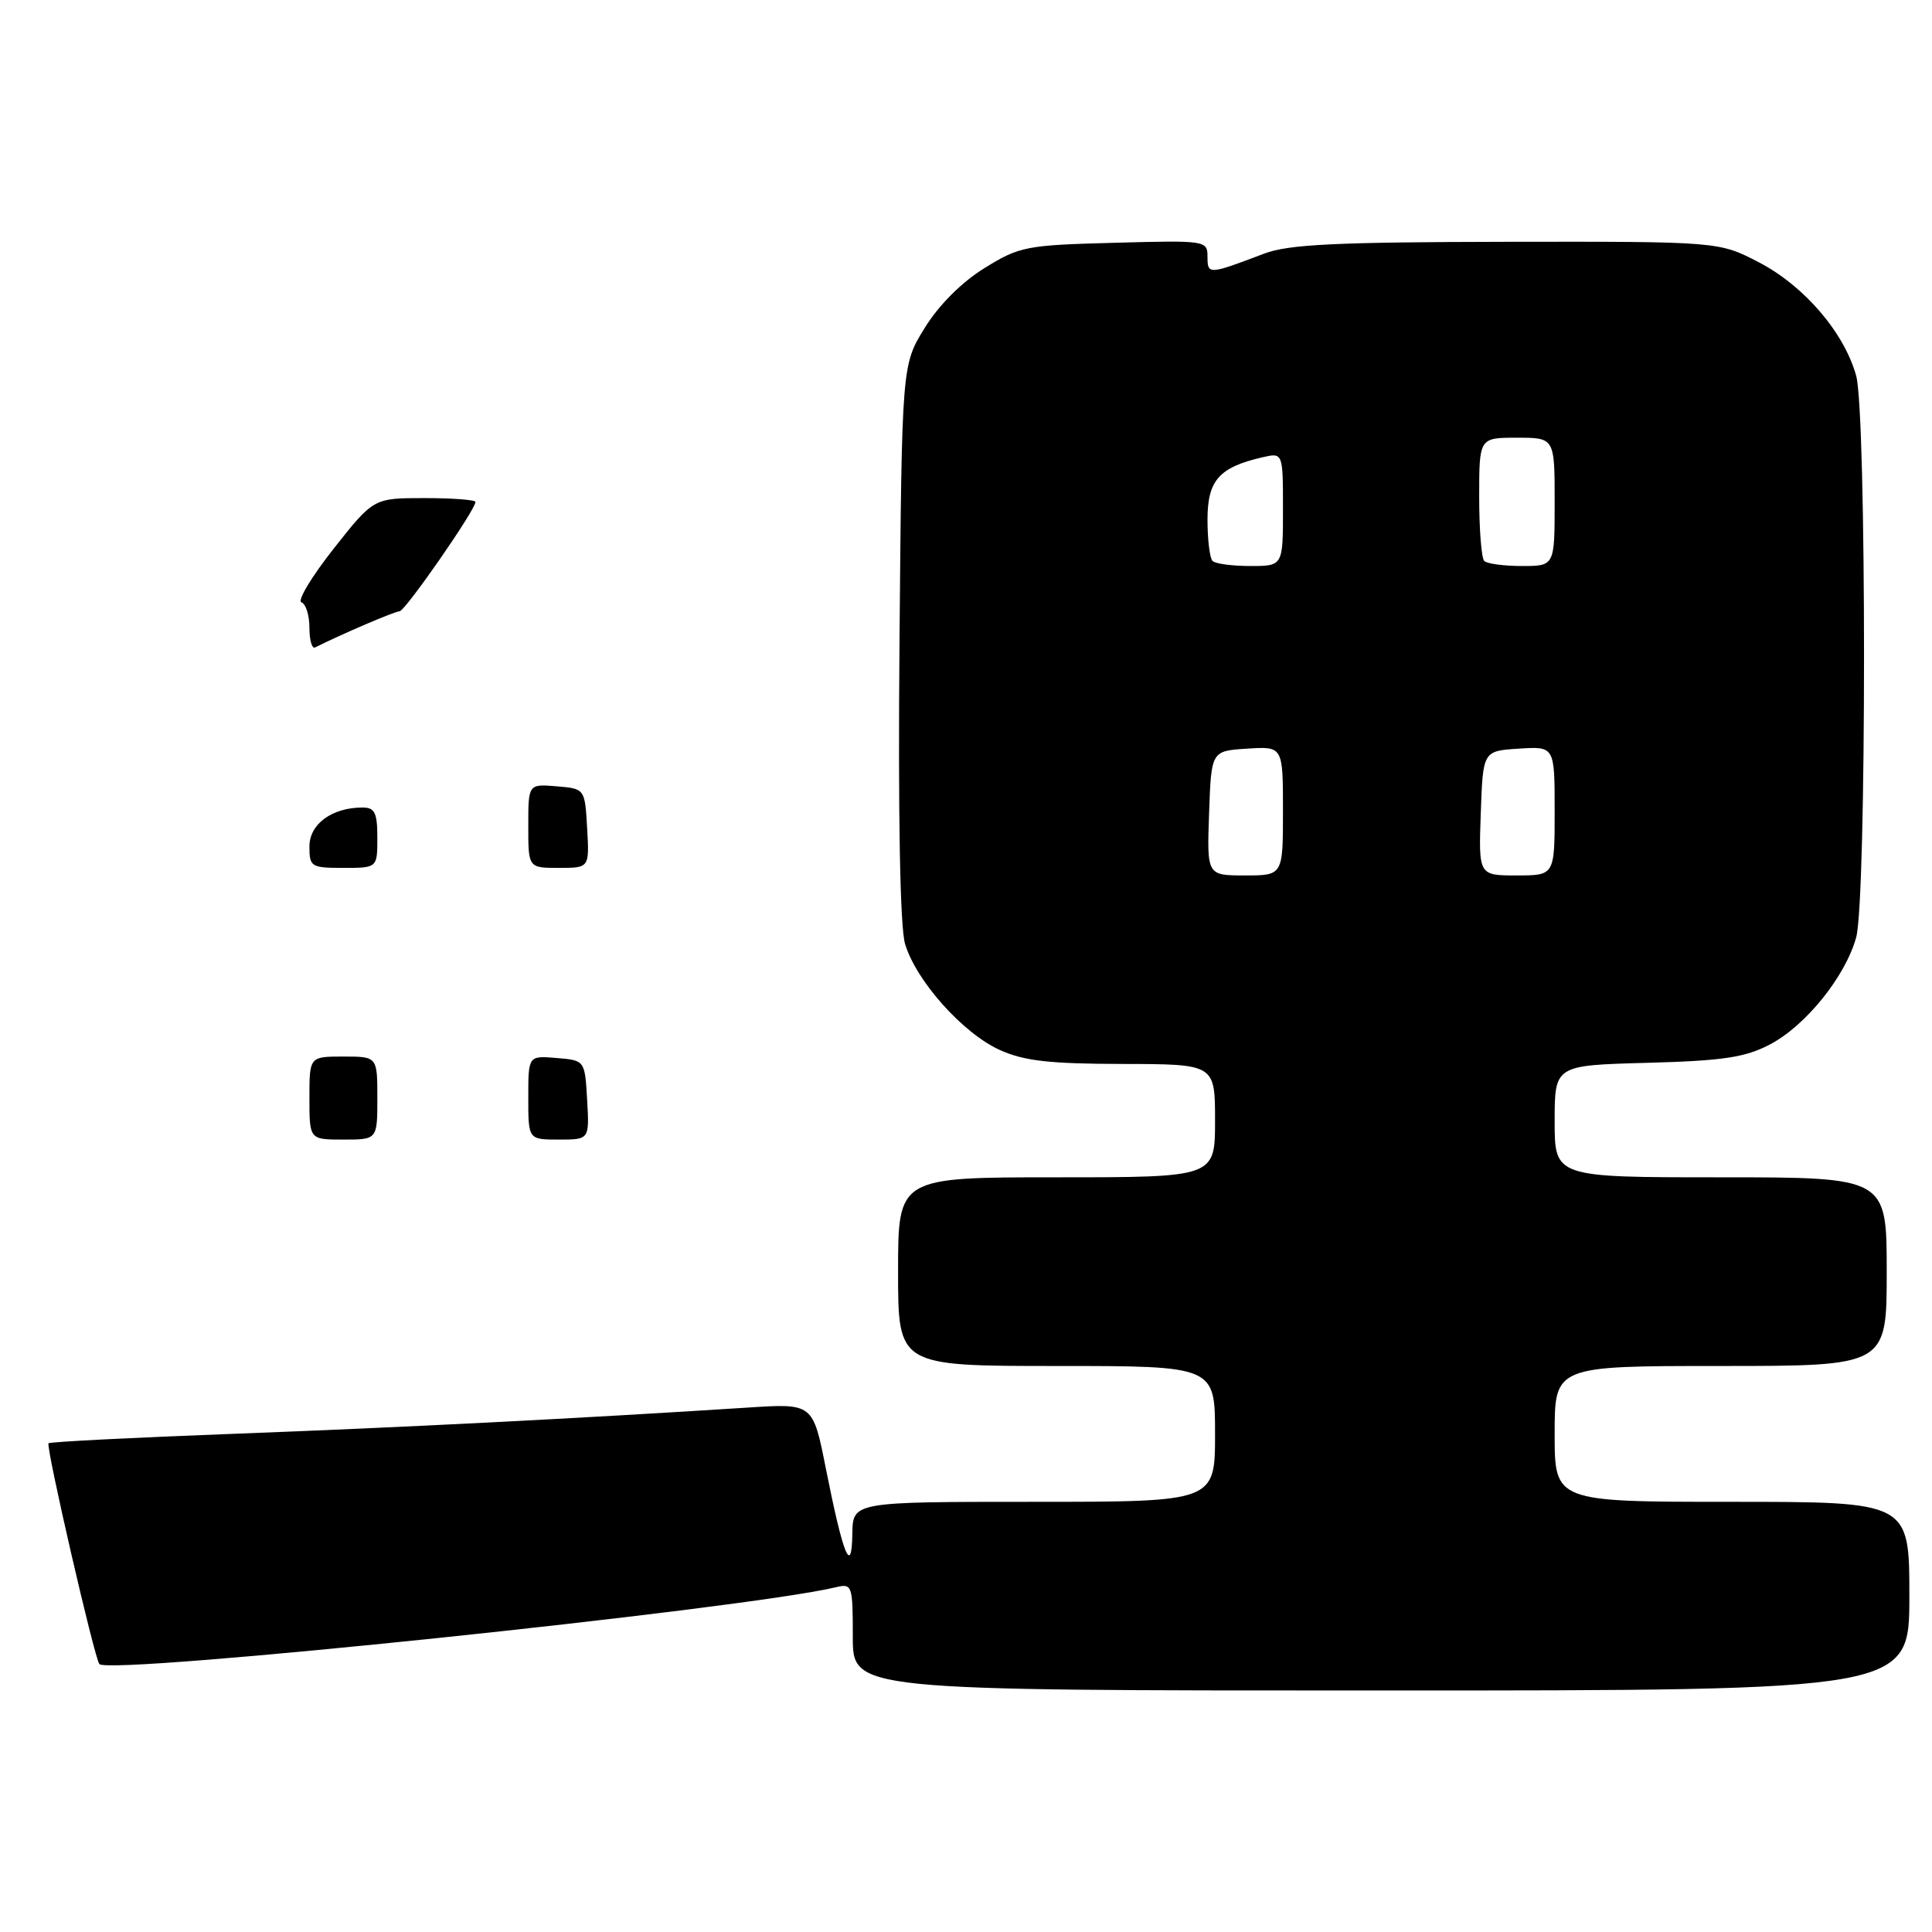 <?xml version="1.0" encoding="UTF-8" standalone="no"?>
<!DOCTYPE svg PUBLIC "-//W3C//DTD SVG 1.1//EN" "http://www.w3.org/Graphics/SVG/1.1/DTD/svg11.dtd" >
<svg xmlns="http://www.w3.org/2000/svg" xmlns:xlink="http://www.w3.org/1999/xlink" version="1.1" viewBox="0 0 256 256">
 <g >
 <path fill="currentColor"
d=" M 253.00 211.50 C 253.00 199.00 253.00 199.00 229.50 199.00 C 206.00 199.00 206.00 199.00 206.00 190.00 C 206.00 181.00 206.00 181.00 228.00 181.00 C 250.00 181.00 250.00 181.00 250.00 168.50 C 250.00 156.00 250.00 156.00 228.00 156.00 C 206.00 156.00 206.00 156.00 206.00 148.58 C 206.00 141.16 206.00 141.16 218.25 140.83 C 228.30 140.56 231.22 140.12 234.50 138.41 C 239.25 135.93 244.51 129.41 245.95 124.22 C 247.34 119.25 247.34 54.75 245.95 49.78 C 244.37 44.08 239.09 37.91 233.12 34.79 C 227.77 32.00 227.77 32.00 199.64 32.04 C 176.95 32.08 170.73 32.38 167.50 33.61 C 160.16 36.40 160.00 36.41 160.00 34.04 C 160.00 31.87 159.80 31.84 147.67 32.17 C 135.96 32.48 135.08 32.65 130.44 35.53 C 127.42 37.40 124.40 40.42 122.53 43.45 C 119.50 48.34 119.50 48.34 119.19 84.92 C 118.99 108.18 119.26 122.79 119.92 125.05 C 121.35 129.92 127.56 136.89 132.44 139.11 C 135.67 140.58 139.02 140.96 148.75 140.98 C 161.00 141.00 161.00 141.00 161.00 148.50 C 161.00 156.00 161.00 156.00 140.00 156.00 C 119.00 156.00 119.00 156.00 119.00 168.50 C 119.00 181.00 119.00 181.00 140.00 181.00 C 161.00 181.00 161.00 181.00 161.00 190.00 C 161.00 199.00 161.00 199.00 137.00 199.00 C 113.00 199.00 113.00 199.00 112.94 203.25 C 112.85 208.91 111.72 206.12 109.43 194.59 C 107.72 185.95 107.72 185.95 99.11 186.51 C 76.57 187.96 53.37 189.14 31.14 189.98 C 17.74 190.48 6.62 191.05 6.43 191.24 C 6.04 191.63 12.55 219.89 13.17 220.50 C 14.65 221.98 98.61 213.22 110.75 210.32 C 112.92 209.80 113.00 210.03 113.00 216.89 C 113.00 224.00 113.00 224.00 183.00 224.00 C 253.00 224.00 253.00 224.00 253.00 211.50 Z  M 41.00 145.50 C 41.00 140.00 41.00 140.00 45.50 140.00 C 50.00 140.00 50.00 140.00 50.00 145.50 C 50.00 151.00 50.00 151.00 45.50 151.00 C 41.00 151.00 41.00 151.00 41.00 145.50 Z  M 70.00 145.44 C 70.00 139.88 70.00 139.88 73.75 140.19 C 77.50 140.50 77.50 140.50 77.80 145.75 C 78.10 151.00 78.10 151.00 74.05 151.00 C 70.00 151.00 70.00 151.00 70.00 145.44 Z  M 41.00 112.16 C 41.00 109.19 43.99 107.00 48.05 107.00 C 49.66 107.00 50.00 107.70 50.00 111.00 C 50.00 115.00 50.00 115.00 45.50 115.00 C 41.22 115.00 41.00 114.86 41.00 112.16 Z  M 70.00 109.44 C 70.00 103.88 70.00 103.88 73.75 104.19 C 77.50 104.50 77.50 104.50 77.80 109.75 C 78.10 115.00 78.10 115.00 74.05 115.00 C 70.00 115.00 70.00 115.00 70.00 109.44 Z  M 41.00 83.17 C 41.00 81.52 40.52 80.01 39.94 79.81 C 39.36 79.62 41.27 76.43 44.19 72.73 C 49.50 66.00 49.50 66.00 56.25 66.00 C 59.96 66.00 63.00 66.23 63.00 66.51 C 63.00 67.57 53.67 81.00 52.94 81.00 C 52.32 81.00 45.32 84.00 41.75 85.79 C 41.34 86.00 41.00 84.82 41.00 83.17 Z  M 160.21 107.75 C 160.50 99.50 160.50 99.50 165.25 99.20 C 170.00 98.89 170.00 98.89 170.00 107.45 C 170.00 116.00 170.00 116.00 164.96 116.00 C 159.92 116.00 159.92 116.00 160.21 107.75 Z  M 196.21 107.75 C 196.50 99.50 196.50 99.50 201.25 99.20 C 206.00 98.89 206.00 98.89 206.00 107.45 C 206.00 116.00 206.00 116.00 200.96 116.00 C 195.92 116.00 195.92 116.00 196.21 107.75 Z  M 160.67 74.33 C 160.30 73.97 160.00 71.50 160.00 68.86 C 160.00 63.66 161.52 61.93 167.25 60.60 C 170.00 59.96 170.00 59.96 170.00 67.48 C 170.00 75.00 170.00 75.00 165.67 75.00 C 163.28 75.00 161.03 74.70 160.67 74.33 Z  M 196.67 74.33 C 196.30 73.97 196.00 70.14 196.00 65.83 C 196.00 58.00 196.00 58.00 201.00 58.00 C 206.00 58.00 206.00 58.00 206.00 66.50 C 206.00 75.00 206.00 75.00 201.67 75.00 C 199.28 75.00 197.03 74.70 196.67 74.33 Z "/>
</g>
</svg>